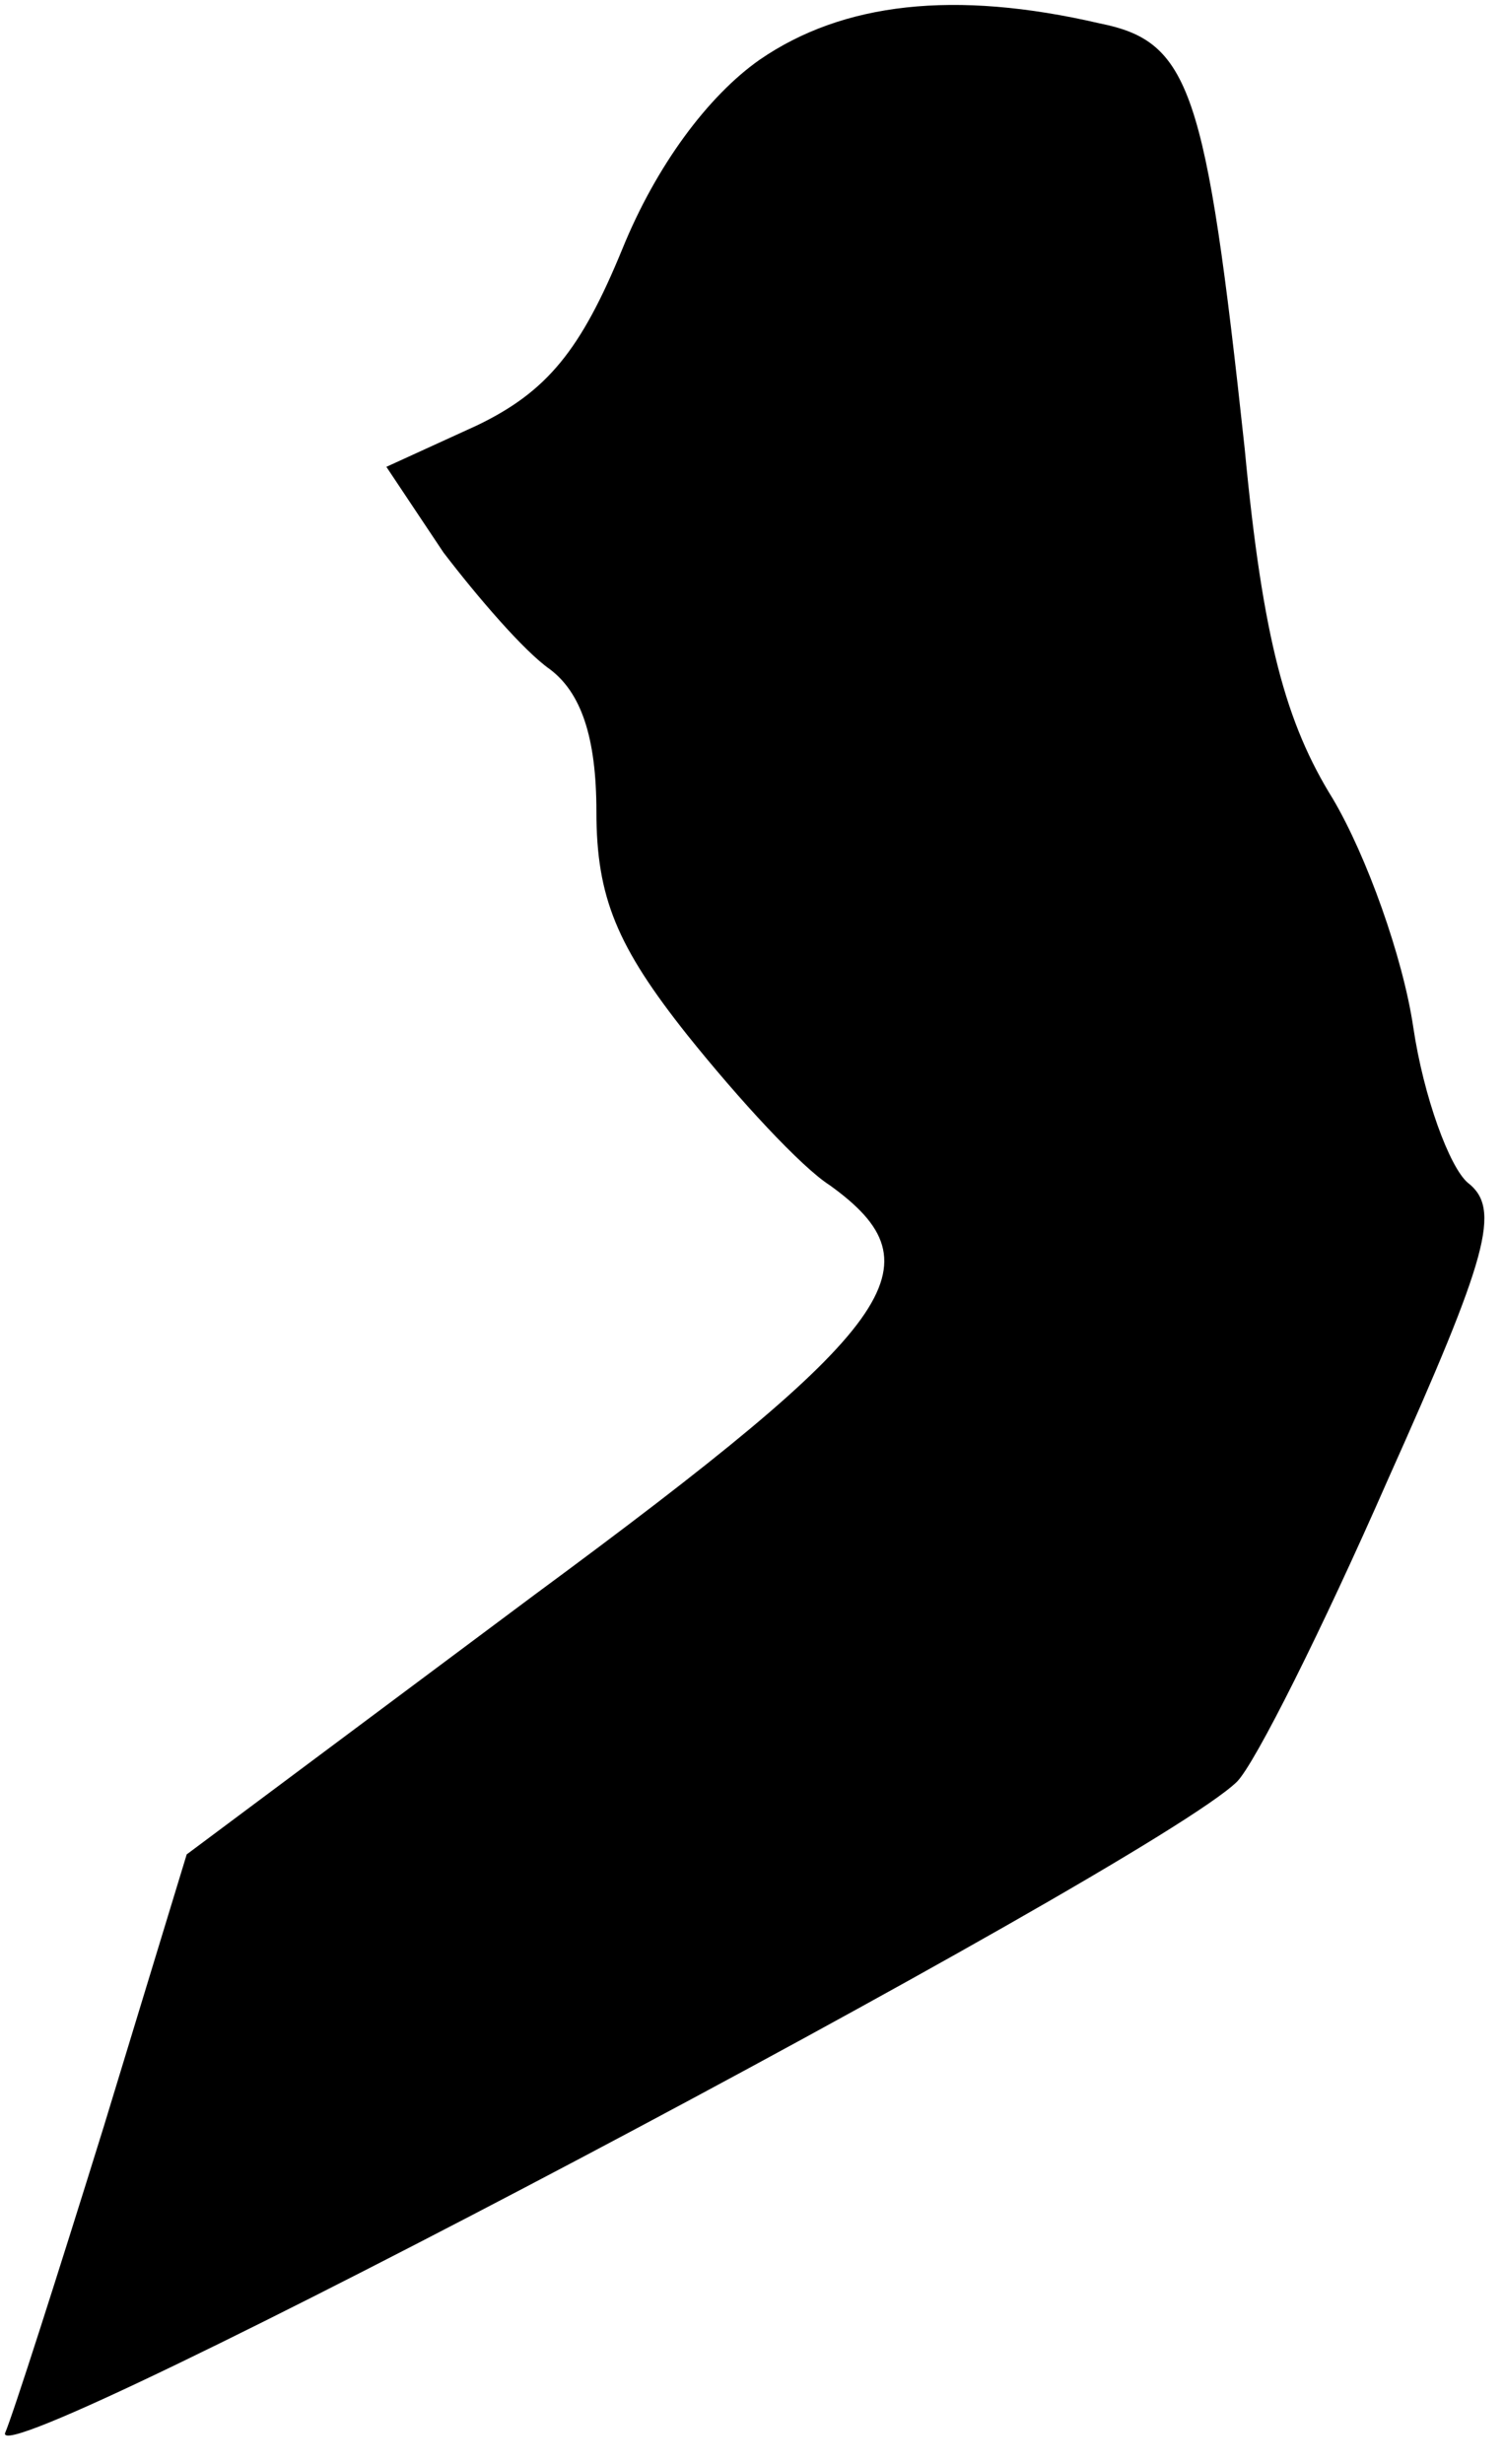 <?xml version="1.0" standalone="no"?>
<!DOCTYPE svg PUBLIC "-//W3C//DTD SVG 20010904//EN"
 "http://www.w3.org/TR/2001/REC-SVG-20010904/DTD/svg10.dtd">
<svg version="1.0" xmlns="http://www.w3.org/2000/svg"
 width="58pt" height="95pt" viewBox="0 0 58 95"
 preserveAspectRatio="xMidYMid meet">
<g transform="translate(0,95) scale(0.1,-0.1)"
fill="#000000" stroke="none">
<path fill="#000000" stroke="none" d="M293 927 c-20 -14 -40 -41 -53 -73 -16
-39 -29 -55 -56 -68 l-35 -16 22 -33 c13 -17 31 -38 41 -45 12 -9 18 -26 18
-55 0 -33 8 -52 35 -86 20 -25 44 -51 55 -58 43 -31 27 -54 -114 -158 l-134
-100 -32 -105 c-18 -58 -35 -111 -38 -118 -7 -19 441 218 475 251 7 7 33 59
58 116 39 87 44 105 31 115 -7 6 -17 33 -21 60 -4 27 -18 66 -31 88 -18 29
-27 61 -34 135 -15 139 -21 157 -56 164 -56 13 -99 8 -131 -14z"/>
</g>
</svg>
